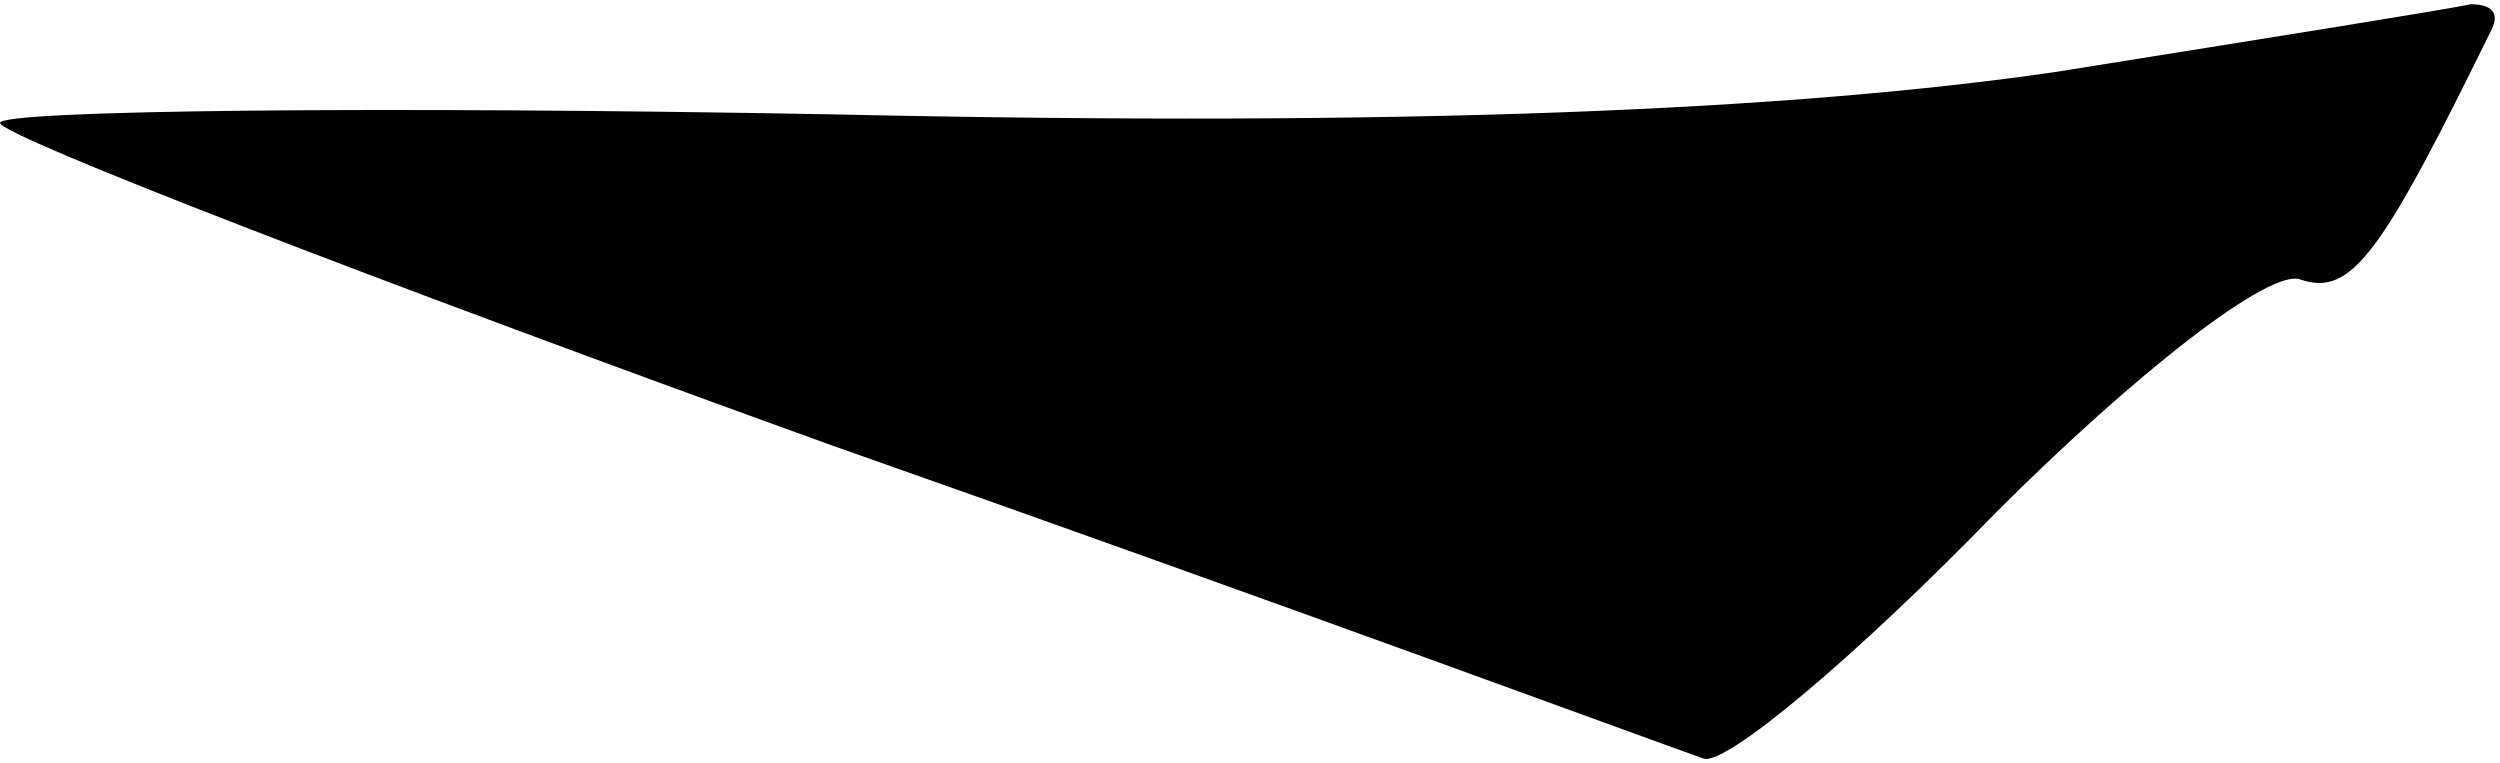 <?xml version="1.0" standalone="no"?>
<!DOCTYPE svg PUBLIC "-//W3C//DTD SVG 20010904//EN"
 "http://www.w3.org/TR/2001/REC-SVG-20010904/DTD/svg10.dtd">
<svg version="1.0" xmlns="http://www.w3.org/2000/svg"
 width="59pt" height="18pt" viewBox="0 0 59 18"
 preserveAspectRatio="xMidYMid meet">
<g transform="translate(0,18) scale(0.1,-0.1)"
fill="#000000" stroke="none">
<path fill="#000000" stroke="none" d="M485 163 c-62 -9 -152 -13 -288 -10
-108 2 -197 1 -197 -2 0 -3 88 -37 196 -76 108 -38 200 -72 206 -74 5 -2 36
24 69 58 33 33 65 58 72 55 12 -4 19 6 45 59 2 4 0 6 -5 6 -4 -1 -48 -8 -98
-16z"/>
</g>
</svg>

